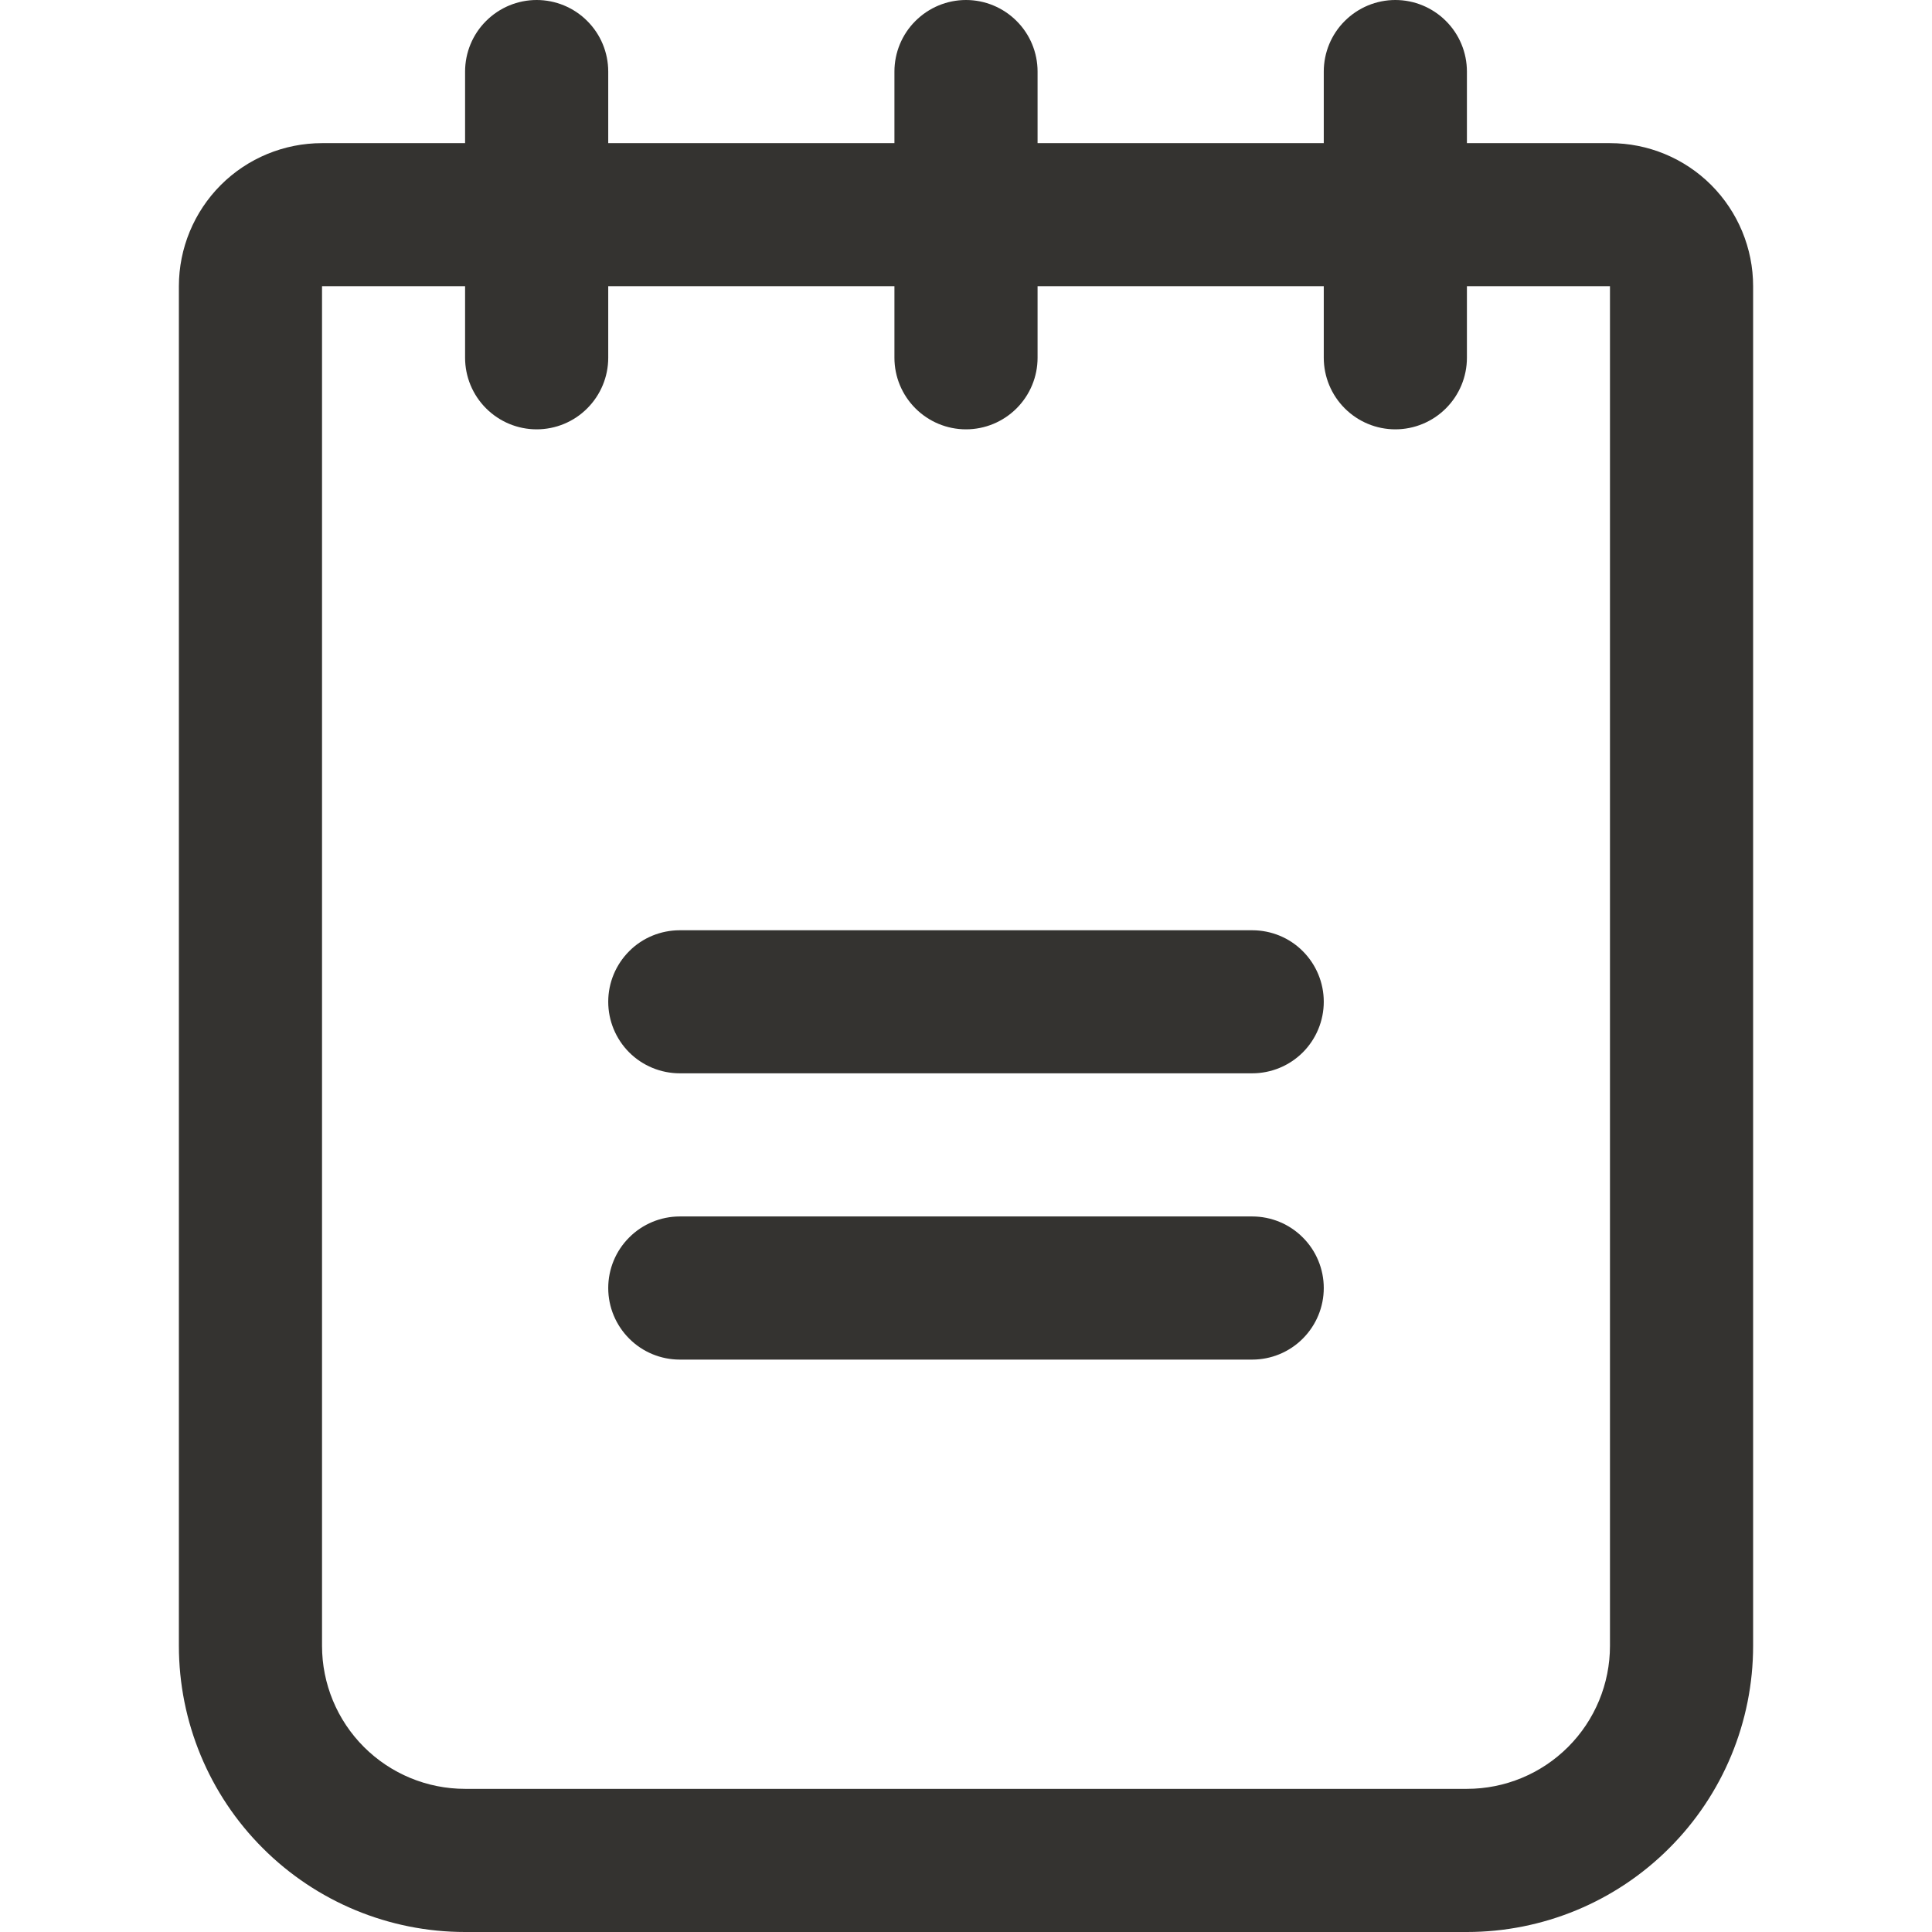 <svg width="34" height="34" viewBox="0 0 18 22" fill="none" xmlns="http://www.w3.org/2000/svg">
<path d="M13.074 11.407C13.074 11.623 12.988 11.831 12.835 11.984C12.683 12.136 12.475 12.222 12.259 12.222H5.741C5.525 12.222 5.317 12.136 5.165 11.984C5.012 11.831 4.926 11.623 4.926 11.407C4.926 11.191 5.012 10.984 5.165 10.831C5.317 10.678 5.525 10.593 5.741 10.593H12.259C12.475 10.593 12.683 10.678 12.835 10.831C12.988 10.984 13.074 11.191 13.074 11.407ZM12.259 13.852H5.741C5.525 13.852 5.317 13.938 5.165 14.091C5.012 14.243 4.926 14.451 4.926 14.667C4.926 14.883 5.012 15.09 5.165 15.243C5.317 15.396 5.525 15.482 5.741 15.482H12.259C12.475 15.482 12.683 15.396 12.835 15.243C12.988 15.09 13.074 14.883 13.074 14.667C13.074 14.451 12.988 14.243 12.835 14.091C12.683 13.938 12.475 13.852 12.259 13.852ZM17.963 3.259V18.741C17.963 19.605 17.62 20.434 17.008 21.045C16.397 21.657 15.568 22 14.704 22H3.296C2.432 22 1.603 21.657 0.992 21.045C0.38 20.434 0.037 19.605 0.037 18.741V3.259C0.037 2.827 0.209 2.413 0.514 2.107C0.82 1.801 1.235 1.63 1.667 1.63H3.296V0.815C3.296 0.599 3.382 0.391 3.535 0.239C3.688 0.086 3.895 0 4.111 0C4.327 0 4.535 0.086 4.687 0.239C4.84 0.391 4.926 0.599 4.926 0.815V1.63H8.185V0.815C8.185 0.599 8.271 0.391 8.424 0.239C8.577 0.086 8.784 0 9 0C9.216 0 9.423 0.086 9.576 0.239C9.729 0.391 9.815 0.599 9.815 0.815V1.63H13.074V0.815C13.074 0.599 13.16 0.391 13.313 0.239C13.466 0.086 13.673 0 13.889 0C14.105 0 14.312 0.086 14.465 0.239C14.618 0.391 14.704 0.599 14.704 0.815V1.63H16.333C16.766 1.63 17.18 1.801 17.486 2.107C17.791 2.413 17.963 2.827 17.963 3.259ZM16.333 3.259H14.704V4.074C14.704 4.29 14.618 4.497 14.465 4.65C14.312 4.803 14.105 4.889 13.889 4.889C13.673 4.889 13.466 4.803 13.313 4.65C13.16 4.497 13.074 4.29 13.074 4.074V3.259H9.815V4.074C9.815 4.29 9.729 4.497 9.576 4.65C9.423 4.803 9.216 4.889 9 4.889C8.784 4.889 8.577 4.803 8.424 4.65C8.271 4.497 8.185 4.29 8.185 4.074V3.259H4.926V4.074C4.926 4.29 4.84 4.497 4.687 4.65C4.535 4.803 4.327 4.889 4.111 4.889C3.895 4.889 3.688 4.803 3.535 4.65C3.382 4.497 3.296 4.29 3.296 4.074V3.259H1.667V18.741C1.667 19.173 1.838 19.587 2.144 19.893C2.45 20.199 2.864 20.37 3.296 20.37H14.704C15.136 20.37 15.55 20.199 15.856 19.893C16.162 19.587 16.333 19.173 16.333 18.741V3.259Z" fill="#343330"/>
</svg>
